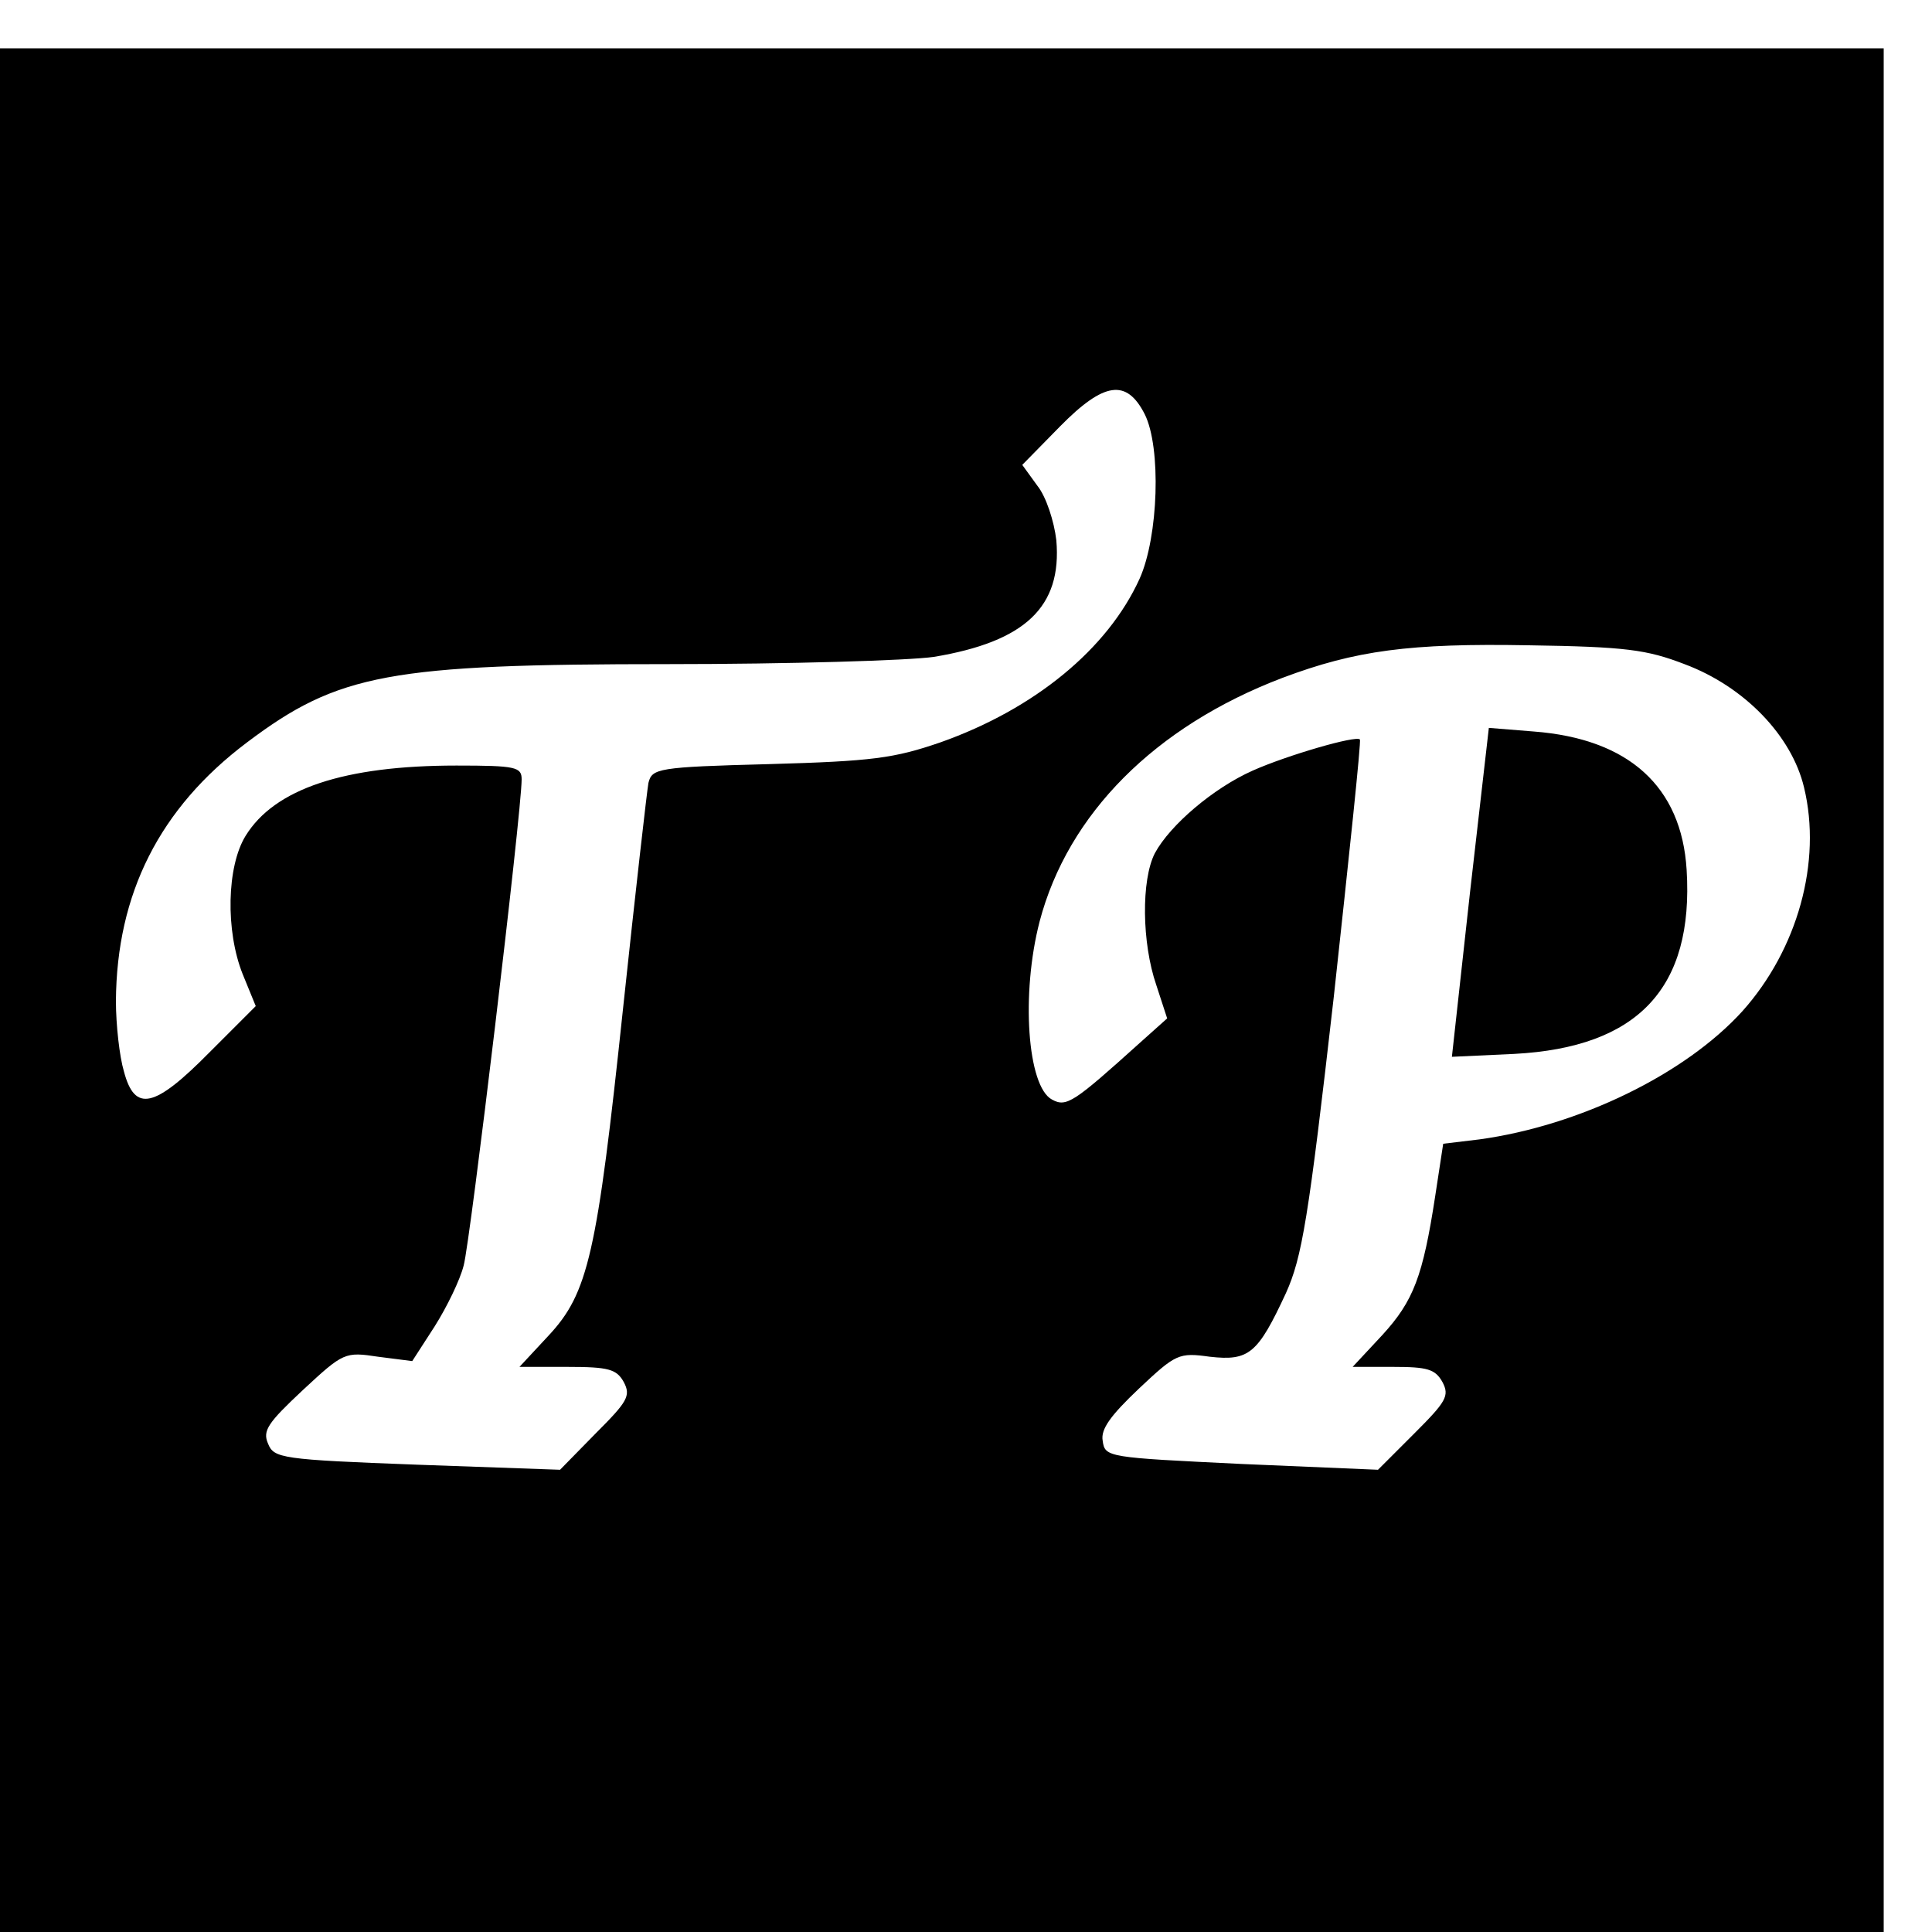 <?xml version="1.0" standalone="no"?>
<!DOCTYPE svg PUBLIC "-//W3C//DTD SVG 20010904//EN"
 "http://www.w3.org/TR/2001/REC-SVG-20010904/DTD/svg10.dtd">
<svg version="1.0" xmlns="http://www.w3.org/2000/svg"
 width="16pt" height="16pt" viewBox="0 0 16 16"
 preserveAspectRatio="xMidYMid meet">
<g transform="translate(0,16) scale(0.006,-0.006)"
fill="#000000" stroke="none">
<path d="M0 1300 l0 -1300 1300 0 1300 0 0 1300 0 1300 -1300 0 -1300 0 0
-1300z m1580 795 c23 -46 19 -169 -7 -227 -44 -97 -145 -180 -275 -226 -64
-22 -94 -26 -236 -30 -155 -4 -162 -6 -167 -26 -2 -11 -18 -151 -35 -311 -36
-340 -48 -393 -103 -452 l-40 -43 66 0 c57 0 68 -3 78 -21 10 -19 5 -27 -39
-71 l-49 -50 -197 7 c-188 7 -198 9 -206 29 -8 18 0 29 48 74 56 52 58 53 104
46 l47 -6 31 48 c17 27 35 64 40 84 9 32 80 626 80 671 0 17 -8 19 -90 19
-155 0 -251 -32 -291 -97 -26 -42 -28 -131 -4 -191 l18 -44 -64 -64 c-76 -77
-103 -83 -118 -26 -6 20 -11 64 -11 97 1 148 60 266 181 357 126 95 197 108
581 108 167 0 332 5 367 10 126 21 177 69 169 161 -3 26 -14 60 -26 75 l-21
29 52 53 c61 62 92 66 117 17z m745 -345 c83 -31 148 -99 165 -170 25 -103 -9
-224 -85 -309 -79 -87 -225 -158 -363 -177 l-50 -6 -11 -72 c-17 -111 -30
-145 -73 -192 l-41 -44 56 0 c47 0 58 -3 68 -21 10 -19 5 -27 -39 -71 l-50
-50 -188 8 c-185 9 -189 9 -192 32 -3 16 11 35 50 72 51 48 55 50 98 44 54 -6
66 4 105 88 22 49 31 101 66 409 21 193 38 353 36 355 -5 6 -101 -22 -148 -43
-54 -24 -114 -75 -135 -114 -19 -37 -18 -124 2 -182 l15 -46 -38 -34 c-91 -82
-101 -89 -121 -78 -34 18 -43 146 -17 246 39 148 159 269 335 336 101 38 176
48 340 45 134 -2 163 -6 215 -26z"/>
<path d="M2029 1435 l-25 -227 86 4 c171 9 248 91 238 254 -7 115 -80 181
-211 191 l-62 5 -26 -227z"/>
</g>
</svg>
